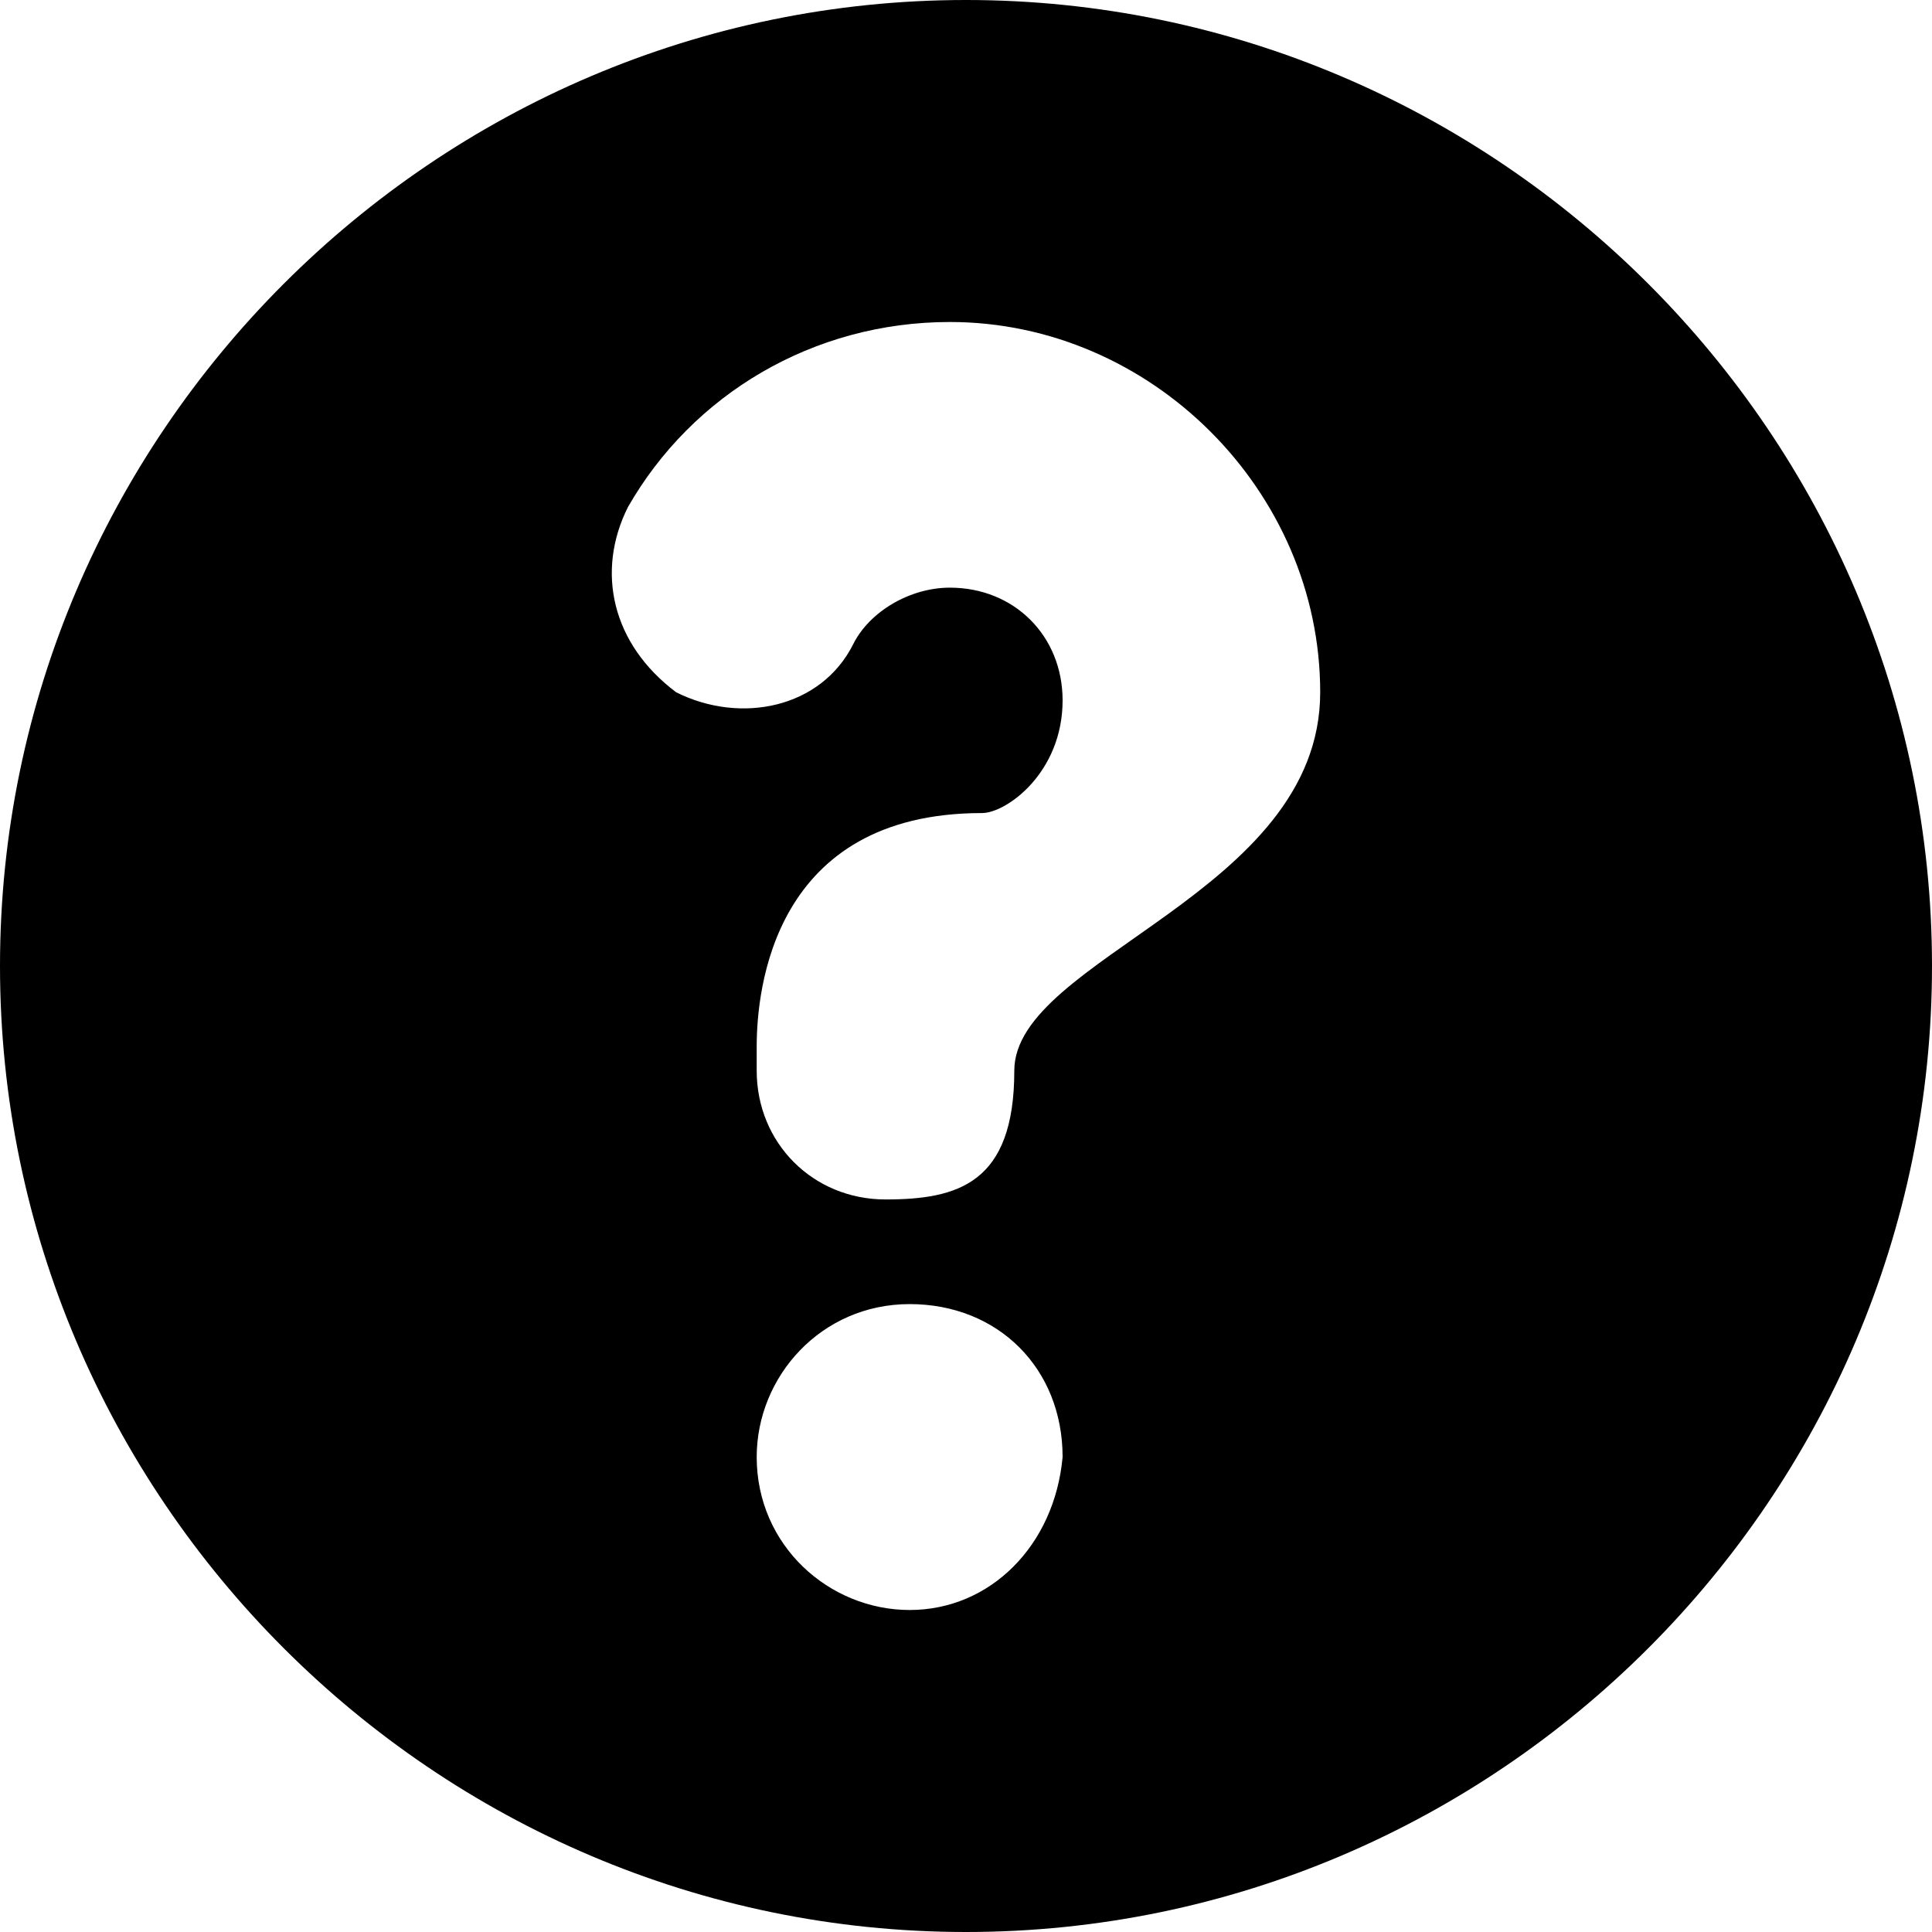 <svg version="1.1" id="help" xmlns="http://www.w3.org/2000/svg" xmlns:xlink="http://www.w3.org/1999/xlink" x="0px" y="0px"
	 viewBox="0 0 24 24" style="enable-background:new 0 0 24 24;" xml:space="preserve">
<path d="M12,0C5.4,0,0,5.4,0,12s5.4,12,12,12c6.6,0,12-5.4,12-12S18.6,0,12,0z M11.3,20c-1,0-1.9-0.8-1.9-1.9c0-1,0.8-1.9,1.9-1.9
	s1.9,0.8,1.9,1.9C13.1,19.2,12.3,20,11.3,20z M12.6,13.3c0,1.4-0.7,1.6-1.6,1.6c-0.9,0-1.6-0.7-1.6-1.6c0-0.1,0-0.2,0-0.3
	c0-0.7,0.2-2.9,2.8-2.9c0.3,0,1-0.5,1-1.4c0-0.8-0.6-1.4-1.4-1.4c-0.5,0-1,0.3-1.2,0.7c-0.4,0.8-1.4,1-2.2,0.6
	C7.6,8,7.4,7.1,7.8,6.3c0.8-1.4,2.3-2.3,4-2.3c2.5,0,4.6,2.1,4.6,4.6S12.6,11.9,12.6,13.3z"/>
</svg>
